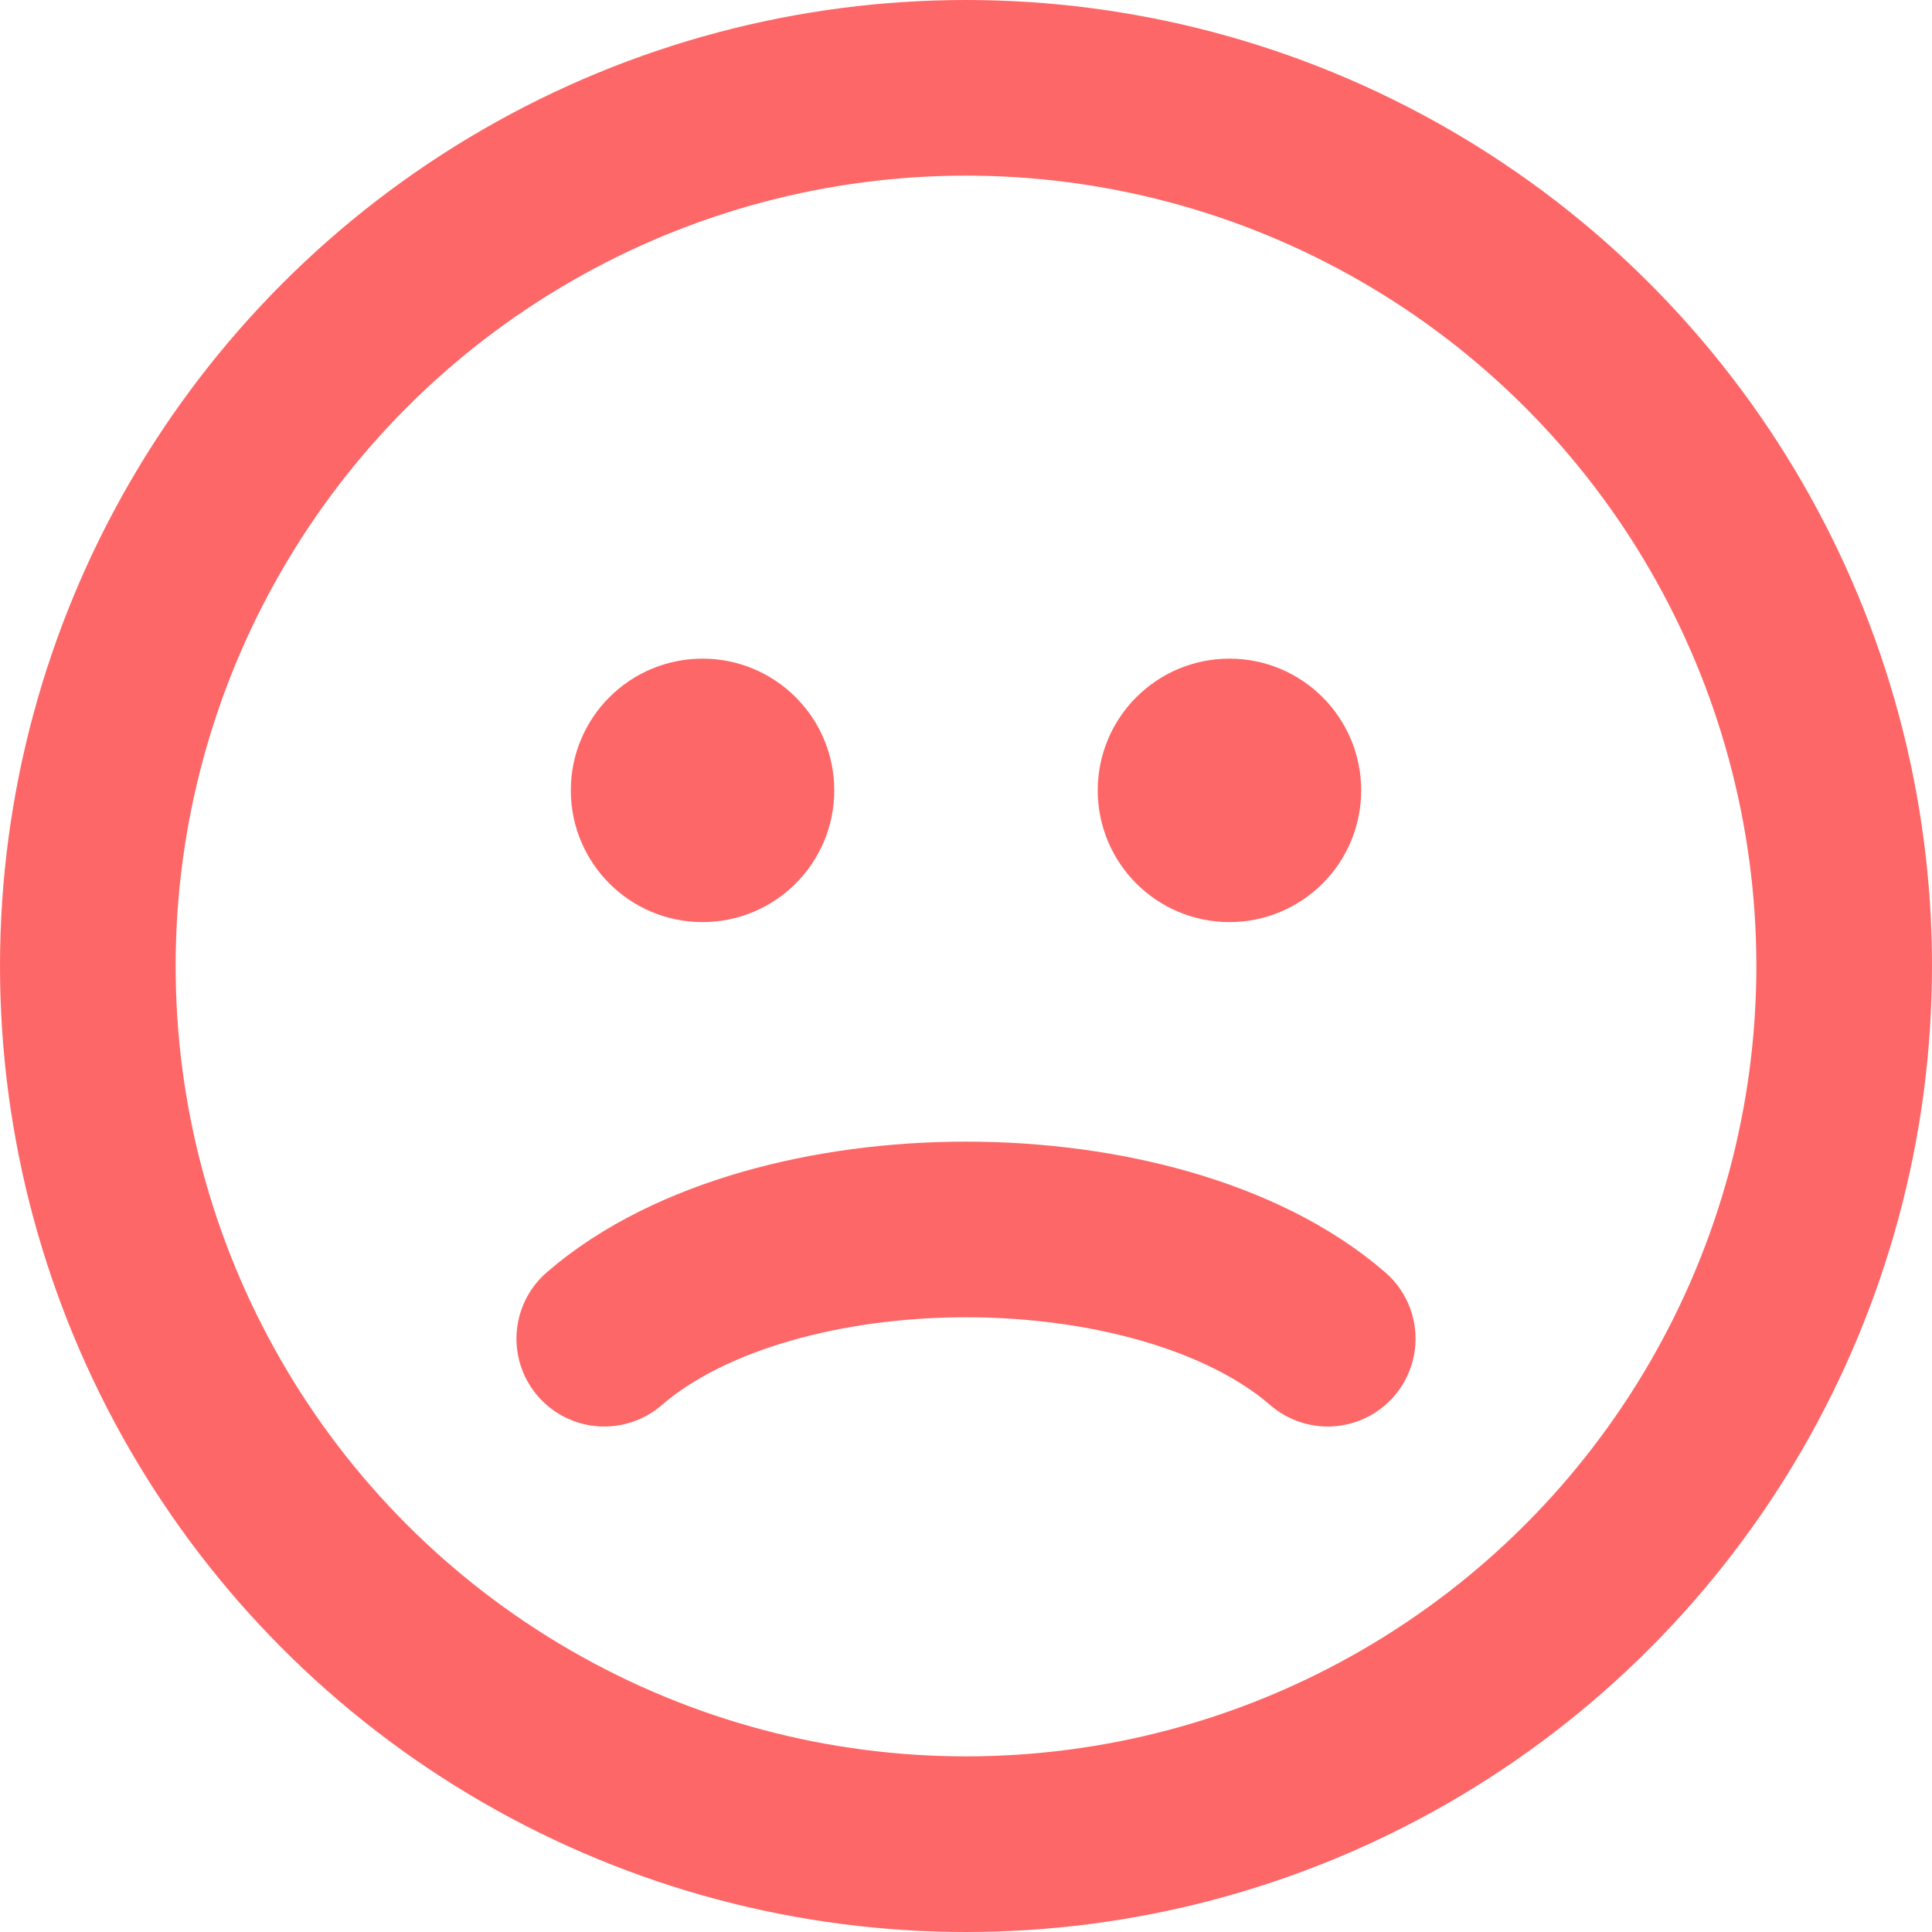 <svg width="22" height="22" viewBox="0 0 22 22" fill="none" xmlns="http://www.w3.org/2000/svg">
<circle cx="11" cy="11" r="10" stroke="#FE6767" stroke-width="2" stroke-linecap="round"/>
<path d="M6.881 15.244C7.374 14.817 8.023 14.509 8.723 14.307C9.43 14.103 10.214 14 11 14C11.786 14 12.57 14.103 13.277 14.307C13.977 14.509 14.626 14.817 15.119 15.244" stroke="#FE6767" stroke-width="2" stroke-linecap="round"/>
<circle cx="8" cy="9" r="1.25" fill="#FE6767" stroke="#FE6767" stroke-width="0.5" stroke-linecap="round"/>
<circle cx="14" cy="9" r="1.25" fill="#FE6767" stroke="#FE6767" stroke-width="0.5" stroke-linecap="round"/>
</svg>
